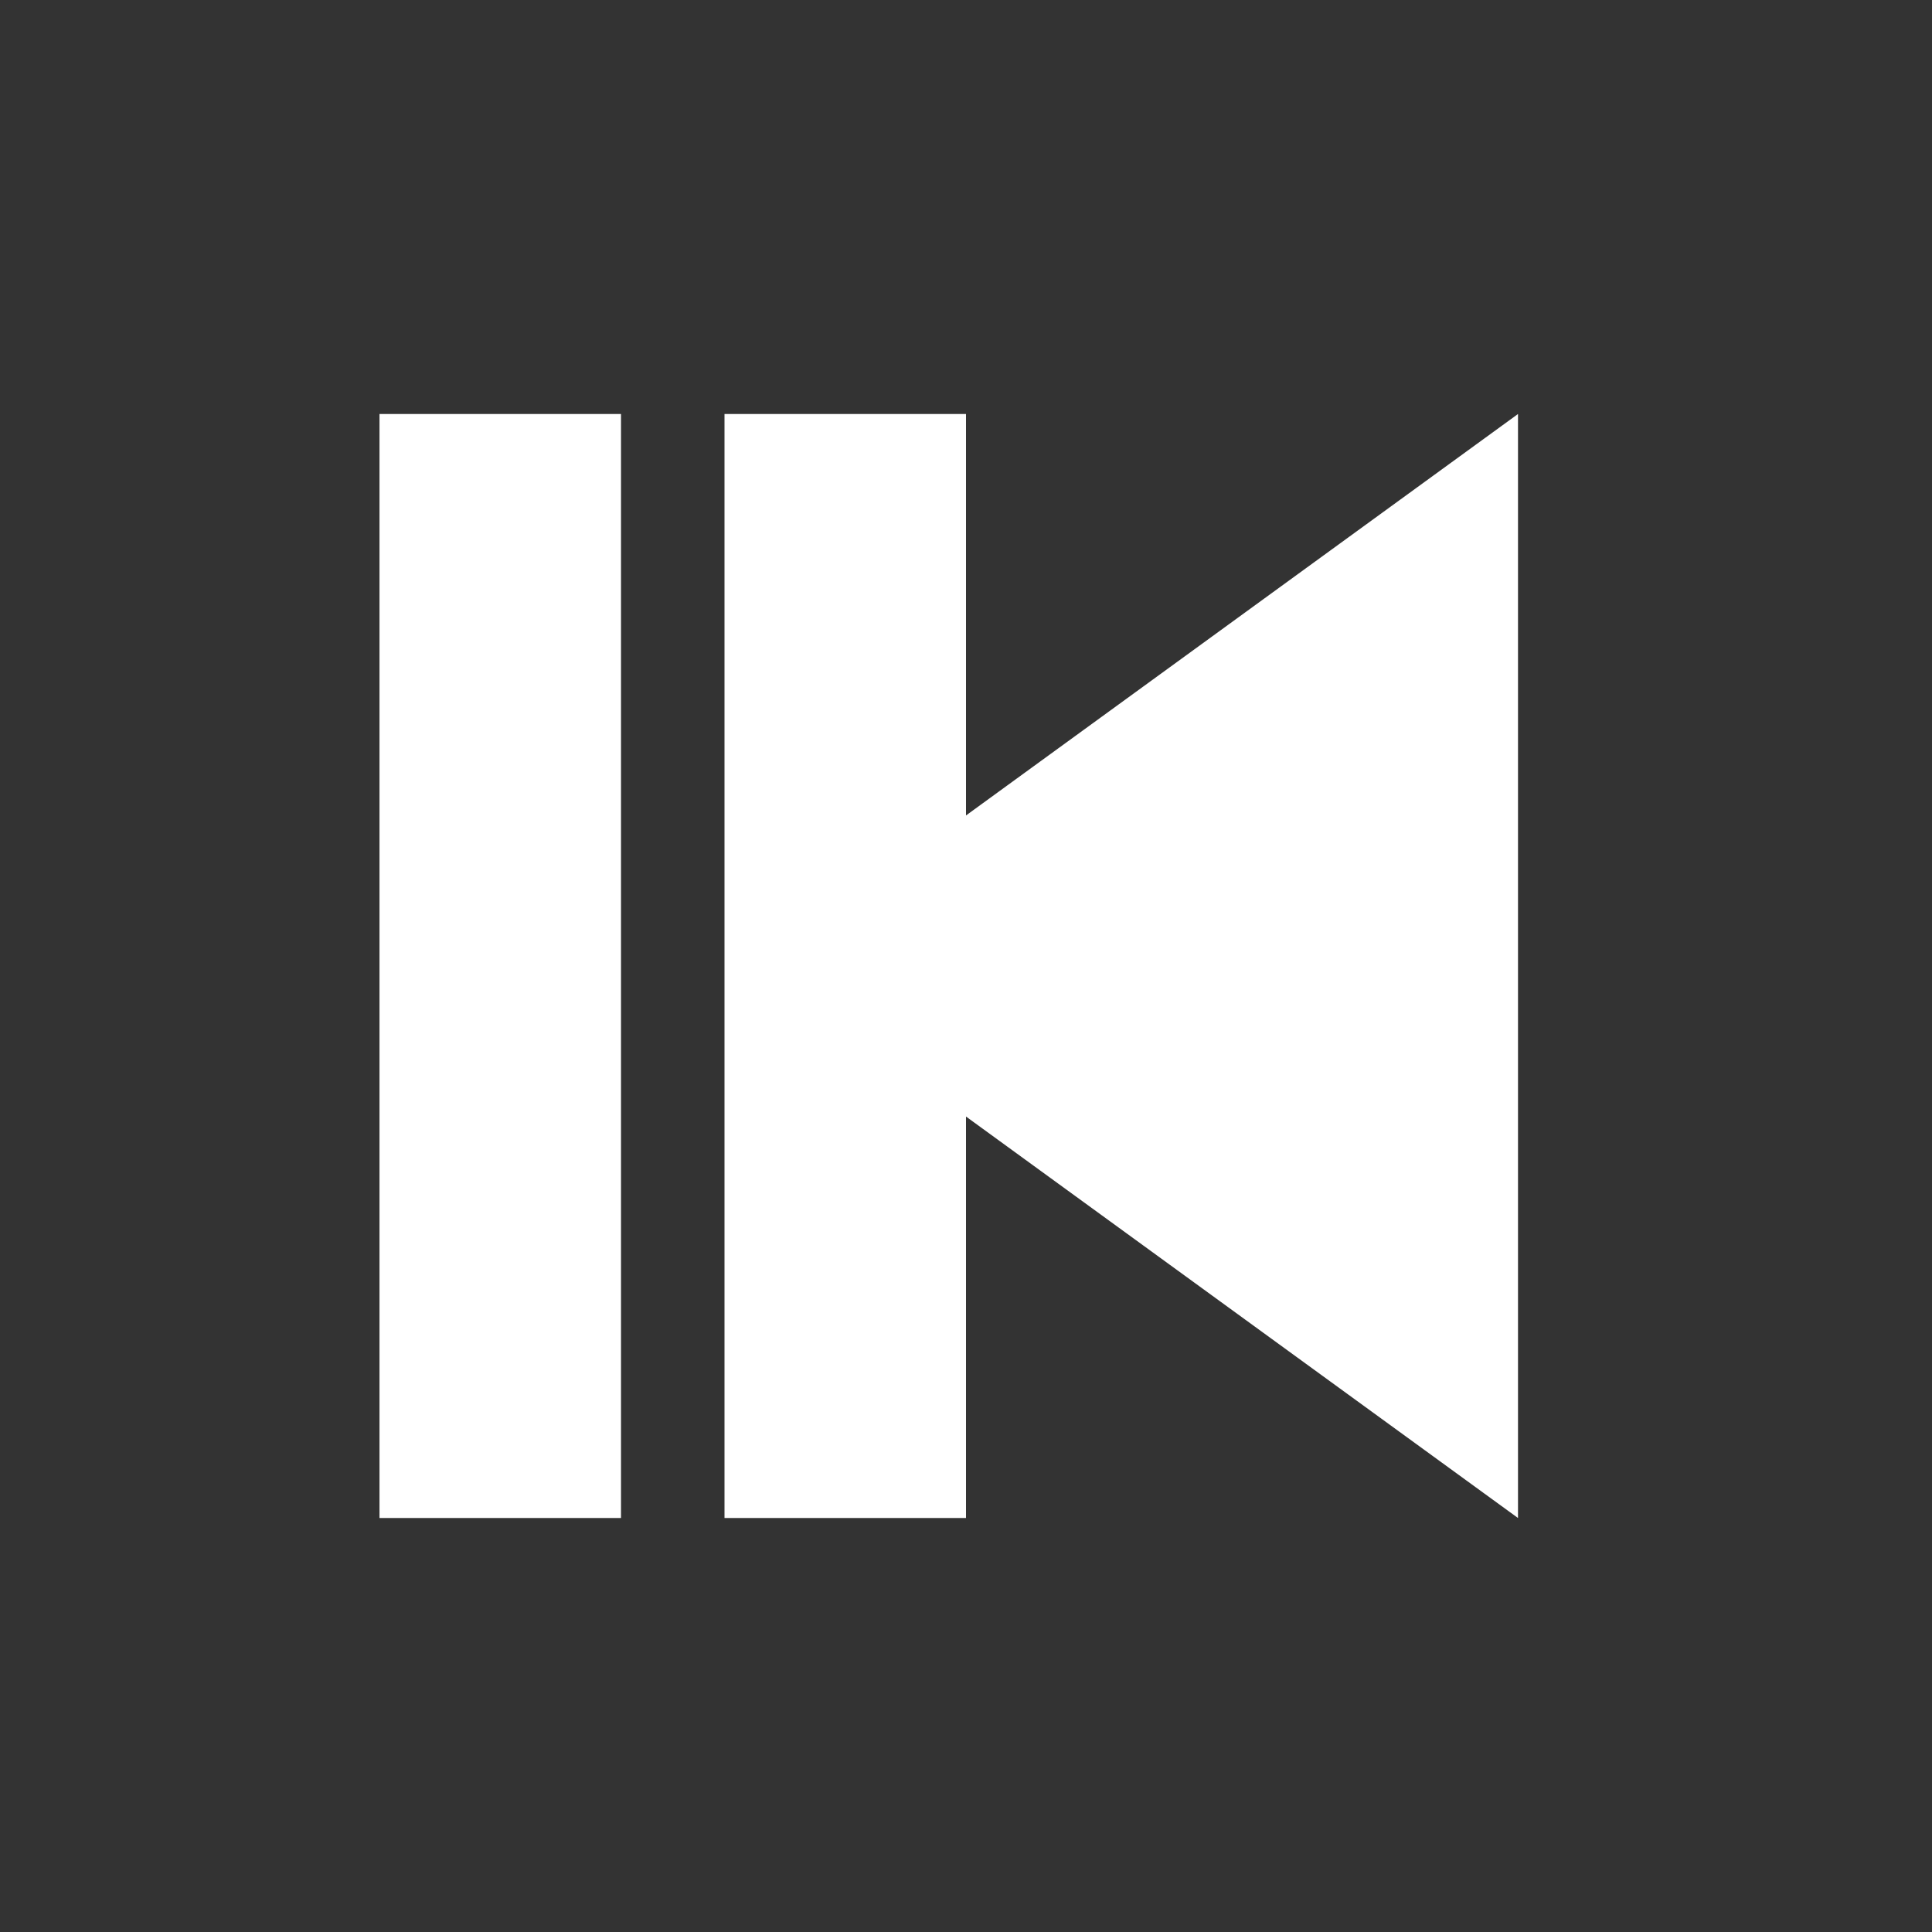 <svg version="1.1" xmlns="http://www.w3.org/2000/svg" viewBox="-4 -4 28 28" stroke="none">
	<rect x="-4" y="-4" width="28" height="28" fill="#333333" stroke="none"/>
	<defs>
		<code>
			<![CDATA[
// var svg = ear.svg();
svg.size(20, 20).stroke("none");

// svg.polygon(13, 10, 2, 18, 2, 2).fill("white");
// svg.rect(10, 2, 3.5, 16).fill("white");
// svg.rect(15, 2, 3.5, 16).fill("white");

svg.polygon(20 - 13, 10, 20 - 2, 18, 20 - 2, 2).fill("white");
svg.rect(20 - 10 - 3.5, 2, 3.5, 16).fill("white");
svg.rect(20 - 15 - 3.5, 2, 3.5, 16).fill("white");

]]>
		</code>
	</defs>
	<polygon points="7,10 18,18 18,2" fill="white"/>
	<rect x="6.5" y="2" width="3.5" height="16" fill="white"/>
	<rect x="1.5" y="2" width="3.5" height="16" fill="white"/>
</svg>